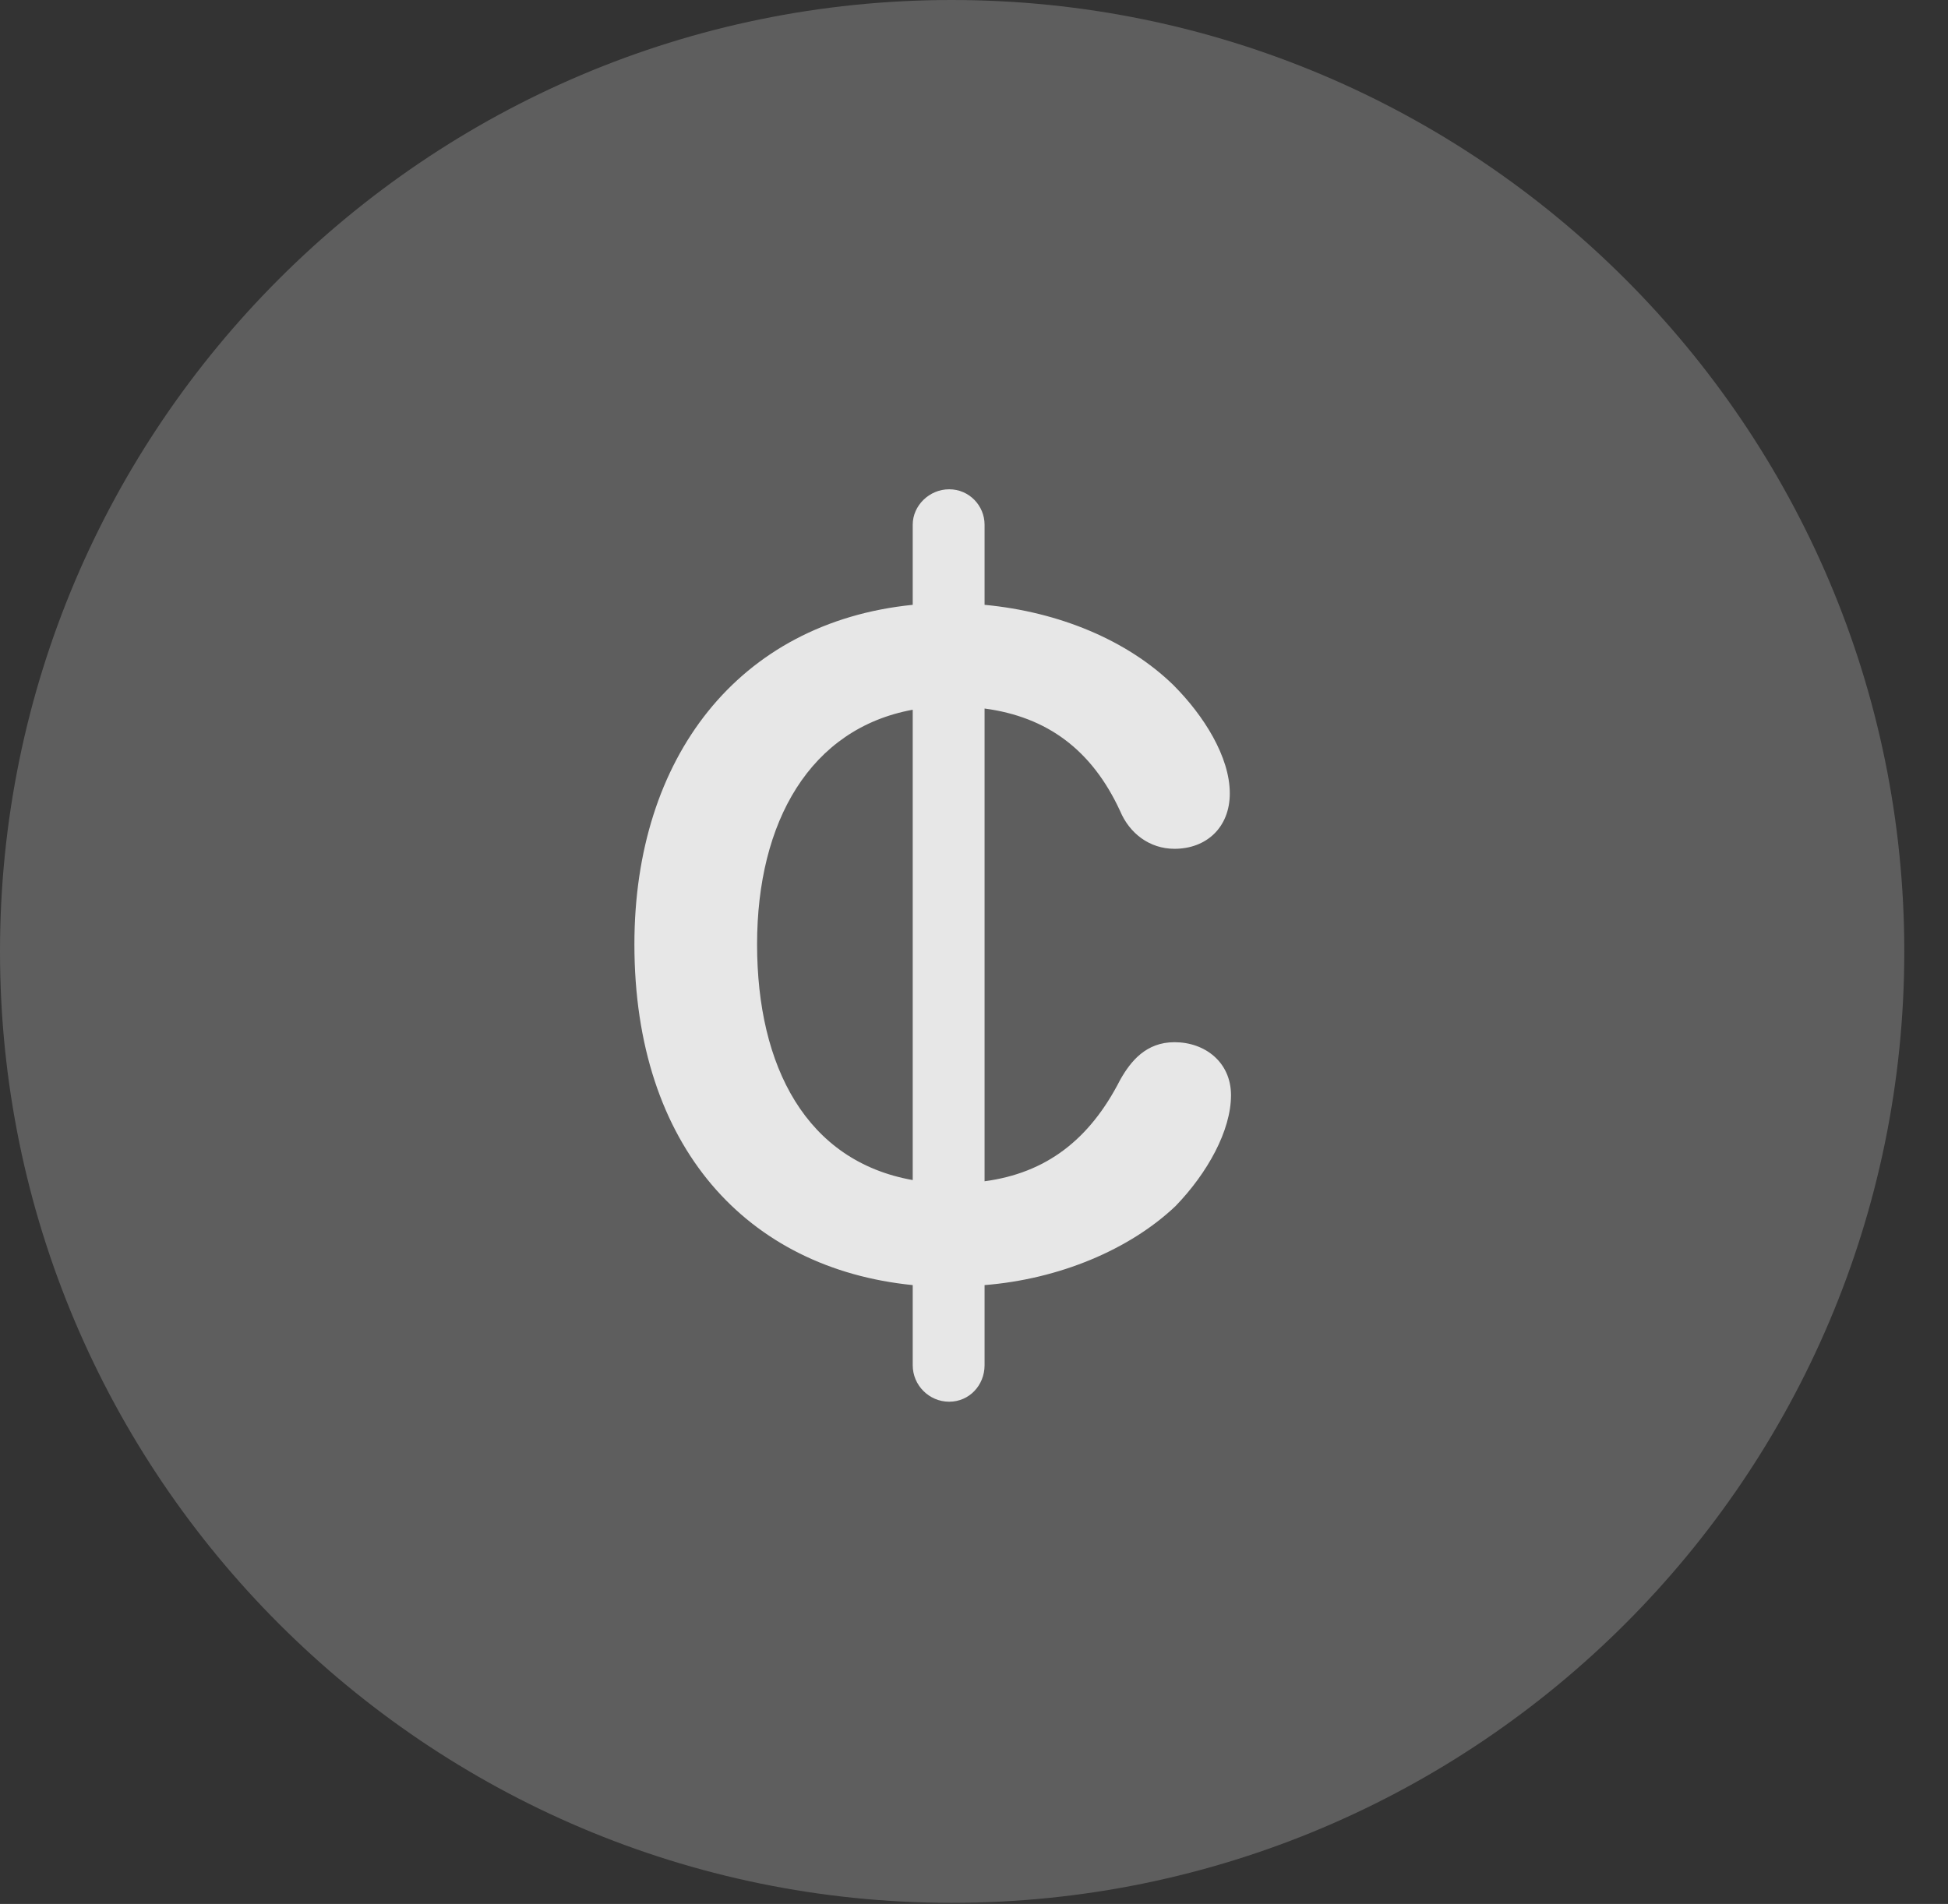 <?xml version="1.0" encoding="UTF-8"?>
<!--Generator: Apple Native CoreSVG 341-->
<!DOCTYPE svg
PUBLIC "-//W3C//DTD SVG 1.1//EN"
       "http://www.w3.org/Graphics/SVG/1.1/DTD/svg11.dtd">
<svg version="1.1" xmlns="http://www.w3.org/2000/svg" xmlns:xlink="http://www.w3.org/1999/xlink" viewBox="0 0 16.133 15.771">
 <rect x="0" y="0" width="16.133" height="15.771" fill="#333333" stroke="none"/>
 <g>
  <rect height="15.771" opacity="0" width="16.133" x="0" y="0"/>
  <path d="M7.881 15.762C12.236 15.762 15.771 12.227 15.771 7.881C15.771 3.535 12.236 0 7.881 0C3.535 0 0 3.535 0 7.881C0 12.227 3.535 15.762 7.881 15.762Z" fill="white" fill-opacity="0.212"/>
  <path d="M7.861 11.611C7.695 11.611 7.559 11.475 7.559 11.309L7.559 10.645C6.191 10.508 5.254 9.502 5.254 7.822C5.254 6.279 6.113 5.156 7.559 5.01L7.559 4.346C7.559 4.189 7.695 4.053 7.861 4.053C8.027 4.053 8.154 4.189 8.154 4.346L8.154 5.01C8.77 5.068 9.336 5.303 9.717 5.674C9.971 5.928 10.185 6.27 10.185 6.572C10.185 6.855 9.99 7.031 9.727 7.031C9.521 7.031 9.355 6.904 9.277 6.719C9.043 6.211 8.672 5.938 8.154 5.869L8.154 9.785C8.662 9.717 9.023 9.443 9.277 8.945C9.365 8.789 9.492 8.633 9.727 8.633C9.98 8.633 10.195 8.799 10.195 9.072C10.195 9.365 10 9.717 9.736 9.99C9.355 10.352 8.77 10.596 8.154 10.645L8.154 11.309C8.154 11.475 8.027 11.611 7.861 11.611ZM6.27 7.822C6.27 8.838 6.68 9.619 7.559 9.775L7.559 5.879C6.709 6.035 6.27 6.807 6.27 7.822Z" fill="white" fill-opacity="0.85"/>
 </g>
</svg>
